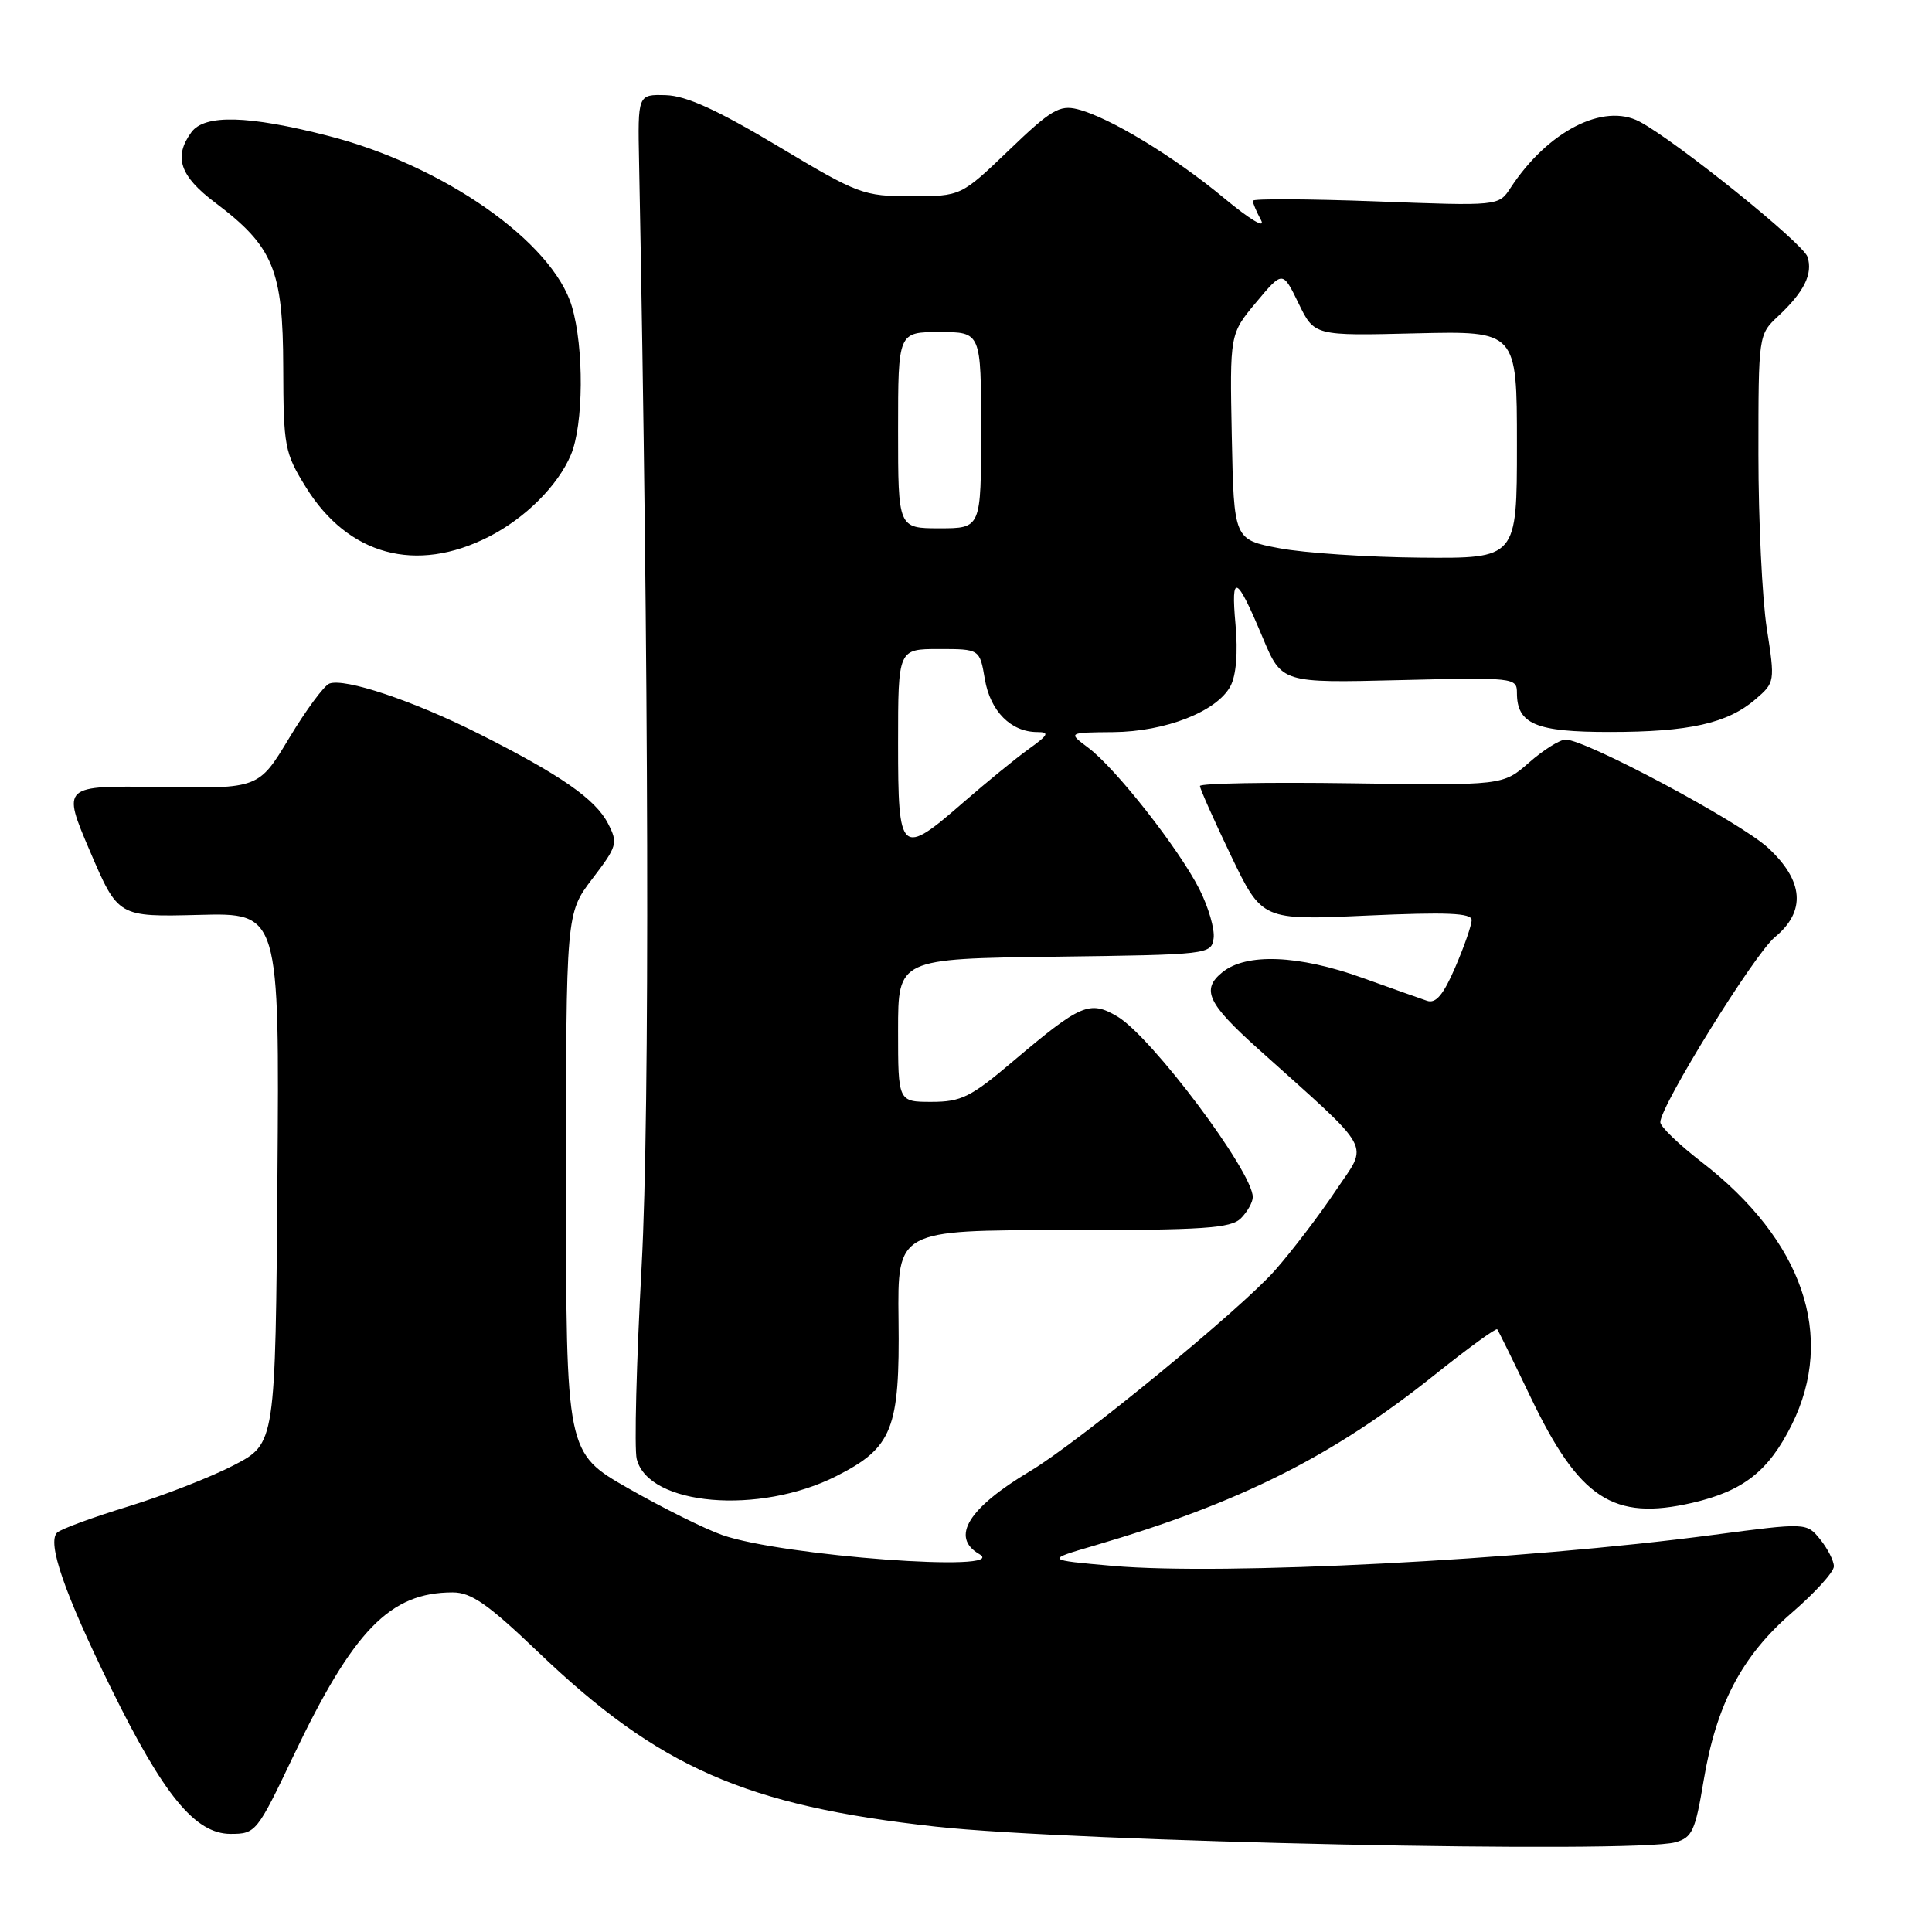 <?xml version="1.0" encoding="UTF-8" standalone="no"?>
<!DOCTYPE svg PUBLIC "-//W3C//DTD SVG 1.1//EN" "http://www.w3.org/Graphics/SVG/1.1/DTD/svg11.dtd" >
<svg xmlns="http://www.w3.org/2000/svg" xmlns:xlink="http://www.w3.org/1999/xlink" version="1.1" viewBox="0 0 256 256">
 <g >
 <path fill="currentColor"
d=" M 222.00 244.11 C 224.22 243.50 224.64 242.58 225.73 236.00 C 227.42 225.84 230.80 219.42 237.47 213.66 C 240.51 211.03 243.00 208.29 243.00 207.55 C 243.00 206.82 242.18 205.21 241.19 203.98 C 239.38 201.75 239.38 201.75 226.94 203.39 C 201.73 206.73 162.09 208.77 147.48 207.49 C 138.50 206.70 138.50 206.70 145.00 204.80 C 164.28 199.15 176.62 192.96 190.12 182.16 C 194.51 178.65 198.24 175.94 198.39 176.14 C 198.55 176.34 200.52 180.34 202.77 185.04 C 209.26 198.61 213.75 201.55 224.25 199.13 C 230.99 197.57 234.35 194.94 237.41 188.80 C 243.27 177.05 238.90 164.34 225.44 153.95 C 222.45 151.64 220.00 149.28 220.00 148.70 C 220.00 146.54 232.46 126.42 235.18 124.18 C 239.33 120.76 239.02 116.71 234.25 112.32 C 230.54 108.91 210.13 98.00 207.45 98.00 C 206.69 98.00 204.51 99.37 202.61 101.04 C 199.14 104.08 199.14 104.08 179.07 103.79 C 168.03 103.63 159.00 103.79 159.00 104.15 C 159.00 104.51 160.85 108.67 163.11 113.38 C 167.23 121.95 167.23 121.95 181.11 121.32 C 191.72 120.84 195.00 120.98 195.00 121.91 C 195.00 122.58 194.03 125.38 192.84 128.14 C 191.26 131.82 190.26 133.01 189.09 132.61 C 188.22 132.32 184.35 130.94 180.50 129.56 C 172.06 126.53 165.14 126.26 161.98 128.82 C 159.14 131.11 159.99 132.94 166.68 138.95 C 182.29 152.98 181.34 151.26 176.99 157.77 C 174.85 160.98 171.22 165.74 168.94 168.33 C 164.41 173.47 142.92 191.10 136.50 194.93 C 128.28 199.84 125.92 203.69 129.75 205.92 C 134.07 208.43 103.62 206.18 95.71 203.40 C 93.39 202.59 87.79 199.80 83.25 197.21 C 75.01 192.50 75.01 192.50 75.00 156.76 C 75.00 121.02 75.00 121.02 78.49 116.44 C 81.79 112.12 81.91 111.72 80.56 109.11 C 78.88 105.87 74.27 102.67 63.40 97.20 C 54.73 92.84 45.67 89.81 43.64 90.58 C 42.93 90.86 40.54 94.10 38.32 97.79 C 34.28 104.50 34.28 104.50 21.24 104.29 C 8.20 104.08 8.20 104.08 11.92 112.79 C 15.65 121.50 15.65 121.50 26.34 121.23 C 37.03 120.95 37.03 120.95 36.76 156.11 C 36.50 191.28 36.50 191.28 31.00 194.14 C 27.98 195.71 21.68 198.17 17.00 199.61 C 12.32 201.04 8.09 202.60 7.58 203.07 C 6.20 204.37 8.52 211.09 14.71 223.69 C 21.68 237.89 25.87 243.00 30.56 243.00 C 33.88 243.00 34.06 242.78 38.84 232.75 C 46.83 215.98 51.68 211.00 59.99 211.00 C 62.44 211.00 64.67 212.56 71.27 218.87 C 87.31 234.22 98.79 239.26 124.00 242.04 C 142.32 244.06 216.51 245.63 222.00 244.11 Z  M 110.84 195.58 C 118.26 191.82 119.24 189.35 119.06 174.85 C 118.92 163.00 118.92 163.00 140.89 163.00 C 159.53 163.00 163.10 162.76 164.43 161.43 C 165.29 160.56 166.00 159.30 166.00 158.62 C 166.00 155.26 152.59 137.37 148.06 134.69 C 144.38 132.52 143.22 133.02 134.19 140.66 C 128.64 145.37 127.36 146.00 123.44 146.00 C 119.00 146.00 119.00 146.00 119.00 136.52 C 119.00 127.04 119.00 127.04 139.75 126.77 C 160.19 126.50 160.50 126.47 160.81 124.33 C 160.98 123.13 160.13 120.21 158.93 117.83 C 156.21 112.46 147.82 101.78 144.20 99.08 C 141.50 97.06 141.50 97.06 147.50 97.01 C 154.44 96.95 161.24 94.28 163.04 90.92 C 163.80 89.51 164.05 86.46 163.71 82.72 C 163.08 75.82 163.85 76.19 167.32 84.50 C 169.84 90.50 169.84 90.50 185.42 90.12 C 200.61 89.75 201.00 89.79 201.00 91.80 C 201.00 95.95 203.50 97.00 213.32 96.99 C 223.84 96.99 228.90 95.85 232.61 92.66 C 235.19 90.44 235.21 90.34 234.11 83.27 C 233.50 79.33 233.00 68.97 233.00 60.23 C 233.00 44.43 233.01 44.34 235.59 41.92 C 239.06 38.68 240.23 36.31 239.51 34.04 C 238.94 32.24 222.06 18.66 217.24 16.11 C 212.46 13.59 205.08 17.38 200.15 24.90 C 198.58 27.30 198.58 27.30 182.29 26.68 C 173.33 26.35 166.00 26.31 166.00 26.60 C 166.00 26.89 166.49 28.06 167.10 29.18 C 167.72 30.35 165.62 29.09 162.21 26.26 C 155.59 20.75 146.96 15.52 142.77 14.47 C 140.39 13.88 139.23 14.57 133.69 19.90 C 127.33 26.00 127.33 26.00 120.74 26.00 C 114.40 26.00 113.74 25.75 103.07 19.36 C 95.05 14.57 90.94 12.69 88.24 12.61 C 84.50 12.50 84.50 12.50 84.68 21.50 C 85.98 88.31 86.12 147.34 85.02 167.71 C 84.33 180.47 84.03 192.00 84.37 193.33 C 85.92 199.52 100.60 200.77 110.84 195.58 Z  M 64.77 71.12 C 69.61 68.65 73.92 64.35 75.64 60.28 C 77.33 56.29 77.40 46.09 75.78 40.62 C 73.25 32.06 58.72 21.89 43.45 17.99 C 32.88 15.28 27.11 15.13 25.36 17.52 C 22.97 20.79 23.83 23.33 28.51 26.85 C 36.22 32.66 37.50 35.74 37.53 48.63 C 37.56 59.20 37.71 60.00 40.53 64.55 C 46.13 73.59 55.13 76.03 64.77 71.12 Z  M 119.00 98.50 C 119.00 86.00 119.00 86.00 124.41 86.00 C 129.82 86.00 129.82 86.00 130.50 90.01 C 131.22 94.24 133.96 97.00 137.44 97.00 C 139.11 97.00 138.92 97.38 136.31 99.25 C 134.59 100.49 130.73 103.64 127.73 106.25 C 119.33 113.58 119.00 113.29 119.00 98.50 Z  M 169.50 72.64 C 163.50 71.50 163.50 71.50 163.22 57.88 C 162.95 44.25 162.95 44.25 166.45 40.06 C 169.96 35.86 169.96 35.86 172.06 40.18 C 174.15 44.50 174.15 44.50 187.58 44.17 C 201.00 43.85 201.00 43.85 201.00 58.92 C 201.00 74.00 201.00 74.00 188.25 73.89 C 181.24 73.83 172.80 73.27 169.50 72.64 Z  M 119.00 57.00 C 119.00 44.00 119.00 44.00 124.50 44.00 C 130.00 44.00 130.00 44.00 130.00 57.00 C 130.00 70.00 130.00 70.00 124.50 70.00 C 119.00 70.00 119.00 70.00 119.00 57.00 Z "/>
</g>
</svg>